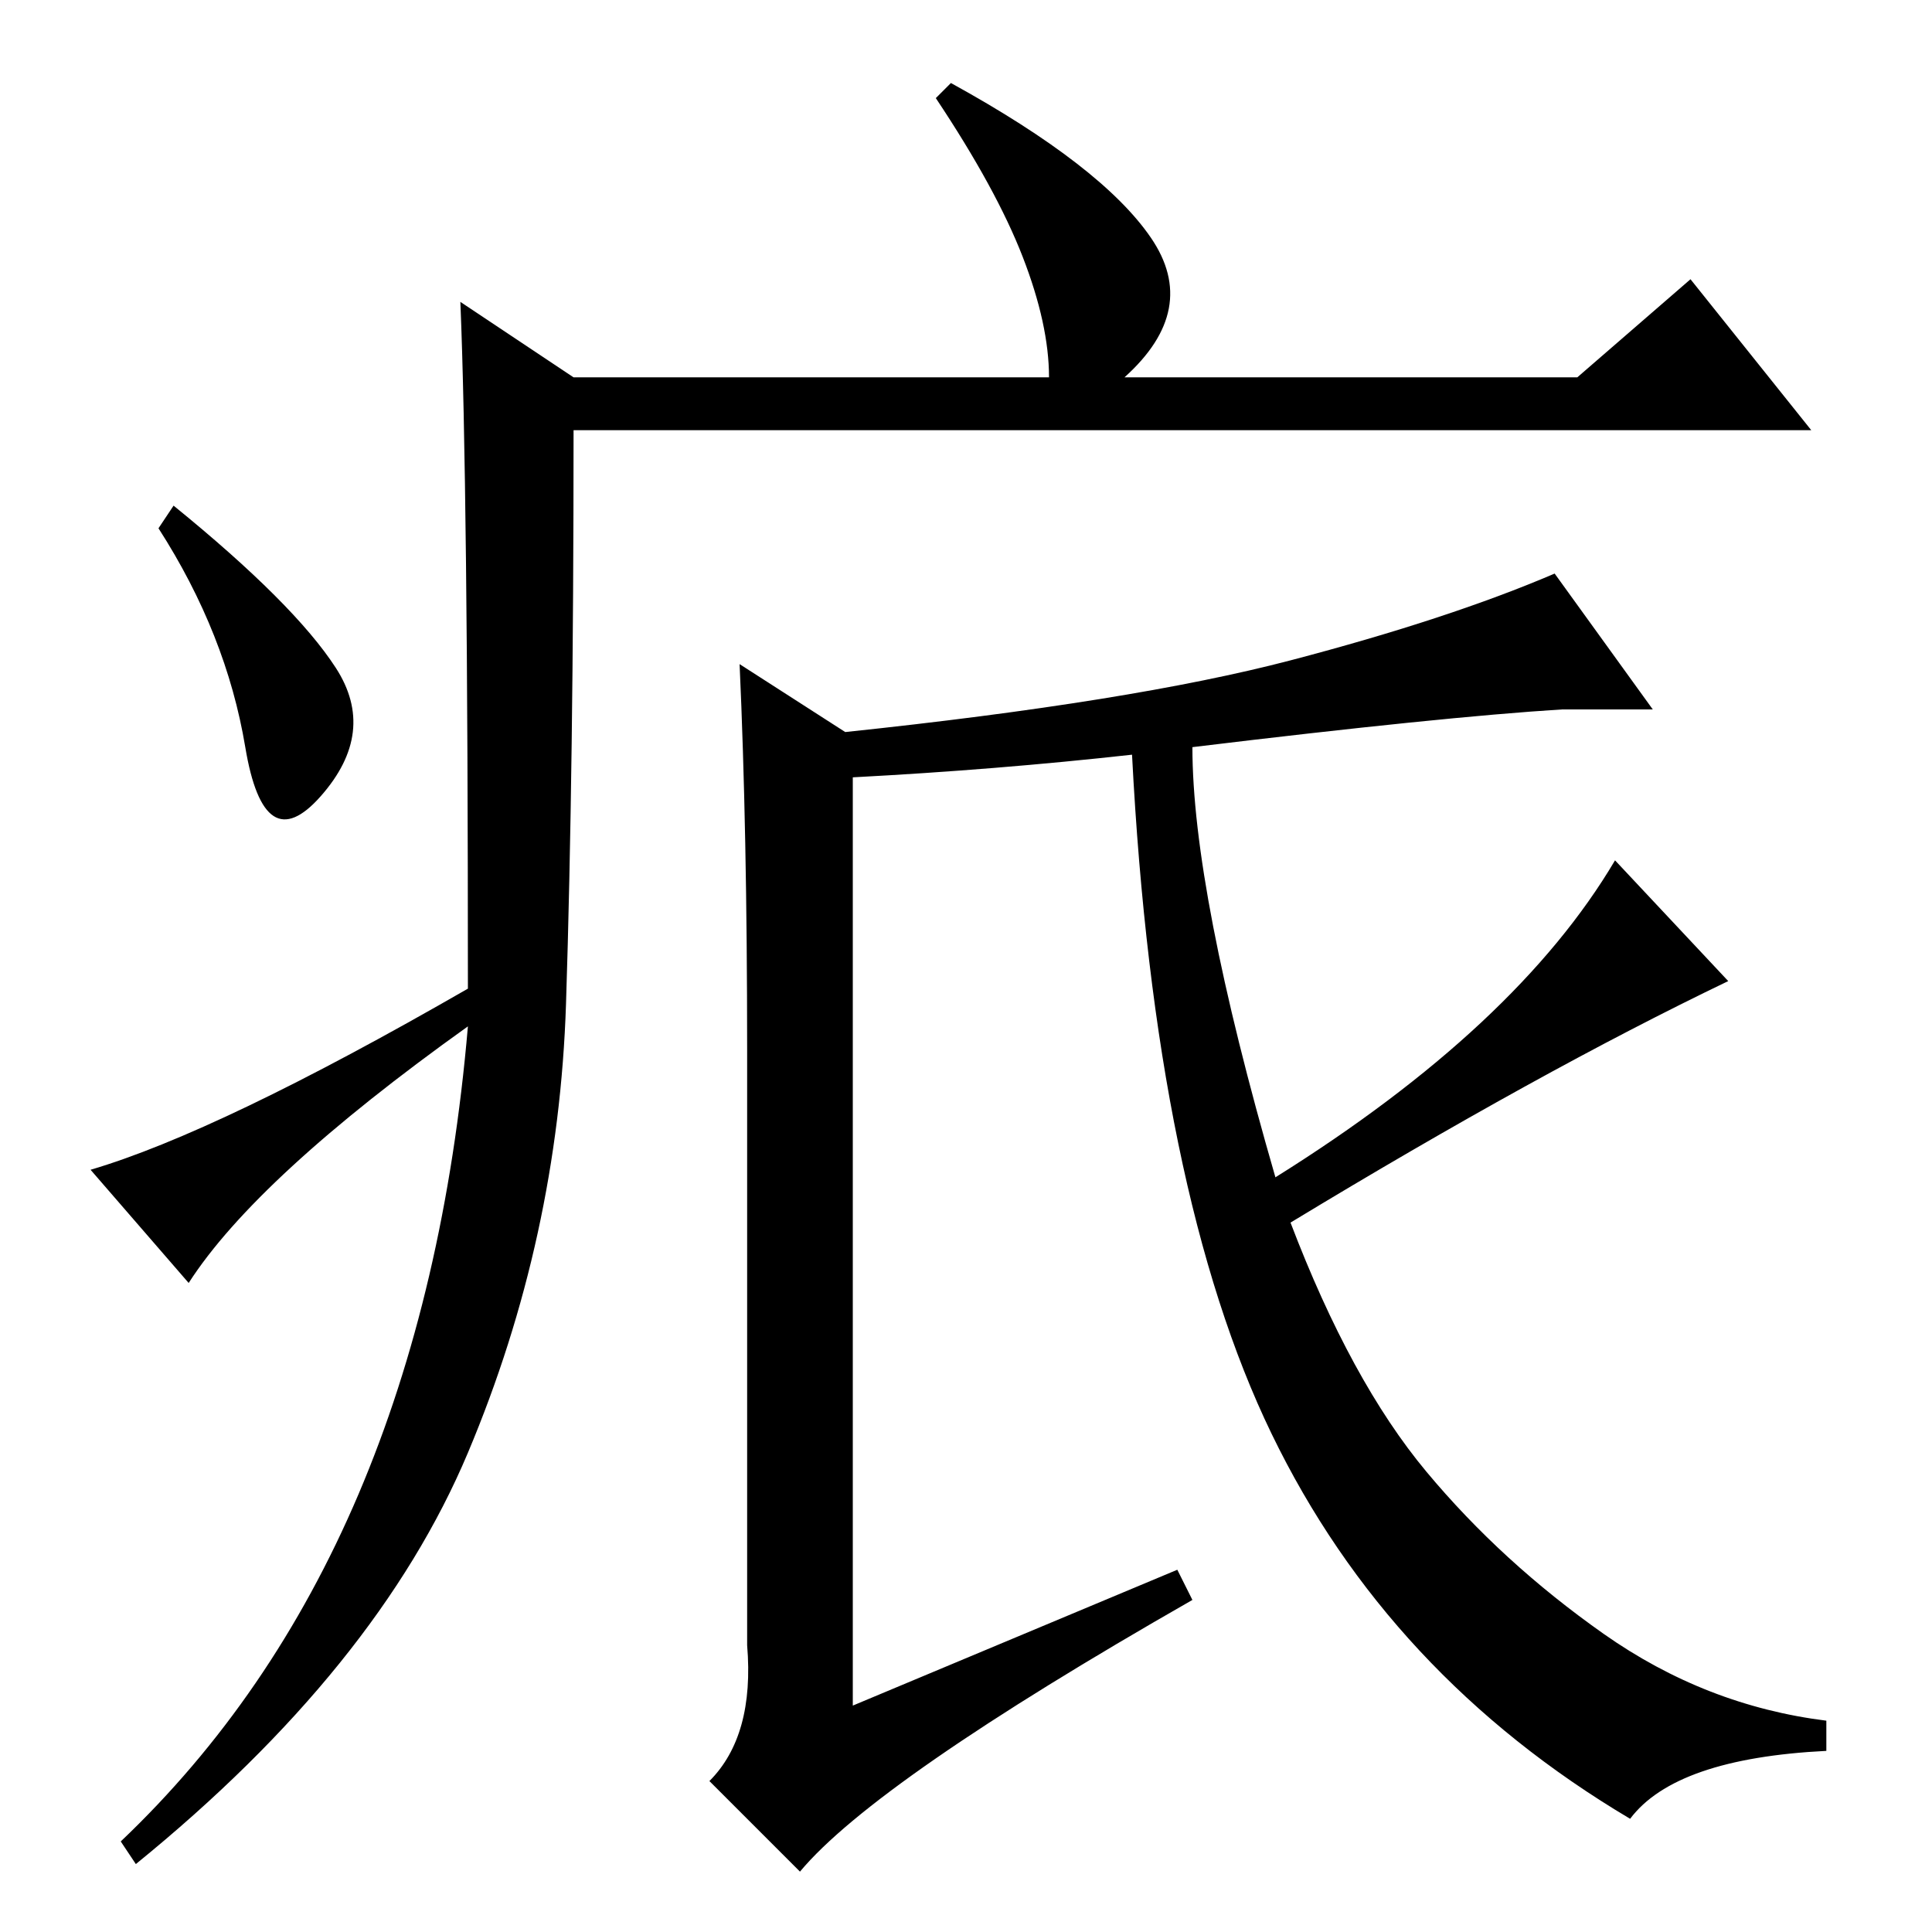 <?xml version="1.0" standalone="no"?>
<!DOCTYPE svg PUBLIC "-//W3C//DTD SVG 1.1//EN" "http://www.w3.org/Graphics/SVG/1.1/DTD/svg11.dtd" >
<svg xmlns="http://www.w3.org/2000/svg" xmlns:xlink="http://www.w3.org/1999/xlink" version="1.1" viewBox="0 -36 256 256">
  <g transform="matrix(1 0 0 -1 0 220)">
   <path fill="currentColor"
d="M61 216l15 -10h63q0 7 -3.5 16t-11.5 21l2 2q20 -11 26.5 -20.5t-3.5 -18.5h60l15 13l16 -20h-164q0 -45 -1 -76t-13 -59.5t-44 -54.5l-2 3q40 38 46 108q-28 -20 -37 -34l-13 15q17 5 50 24q0 67 -1 91zM44.5 167.5q5.5 -8.5 -2 -17t-10 6.5t-11.5 29l2 3
q16 -13 21.5 -21.5zM158 157q0 -19 11 -57q32 20 45 42l15 -16q-25 -12 -58 -32q8 -21 18 -33t23.5 -21.5t29.5 -11.5v-4q-20 -1 -26 -9q-32 19 -47.5 51t-18.5 90q-18 -2 -37 -3v-123l43 18l2 -4q-42 -24 -52 -36l-12 12q6 6 5 18v79q0 29 -1 51l14 -9q38 4 59 9.5t35 11.5
l13 -18h-12q-16 -1 -49 -5z" />
  </g>

</svg>
